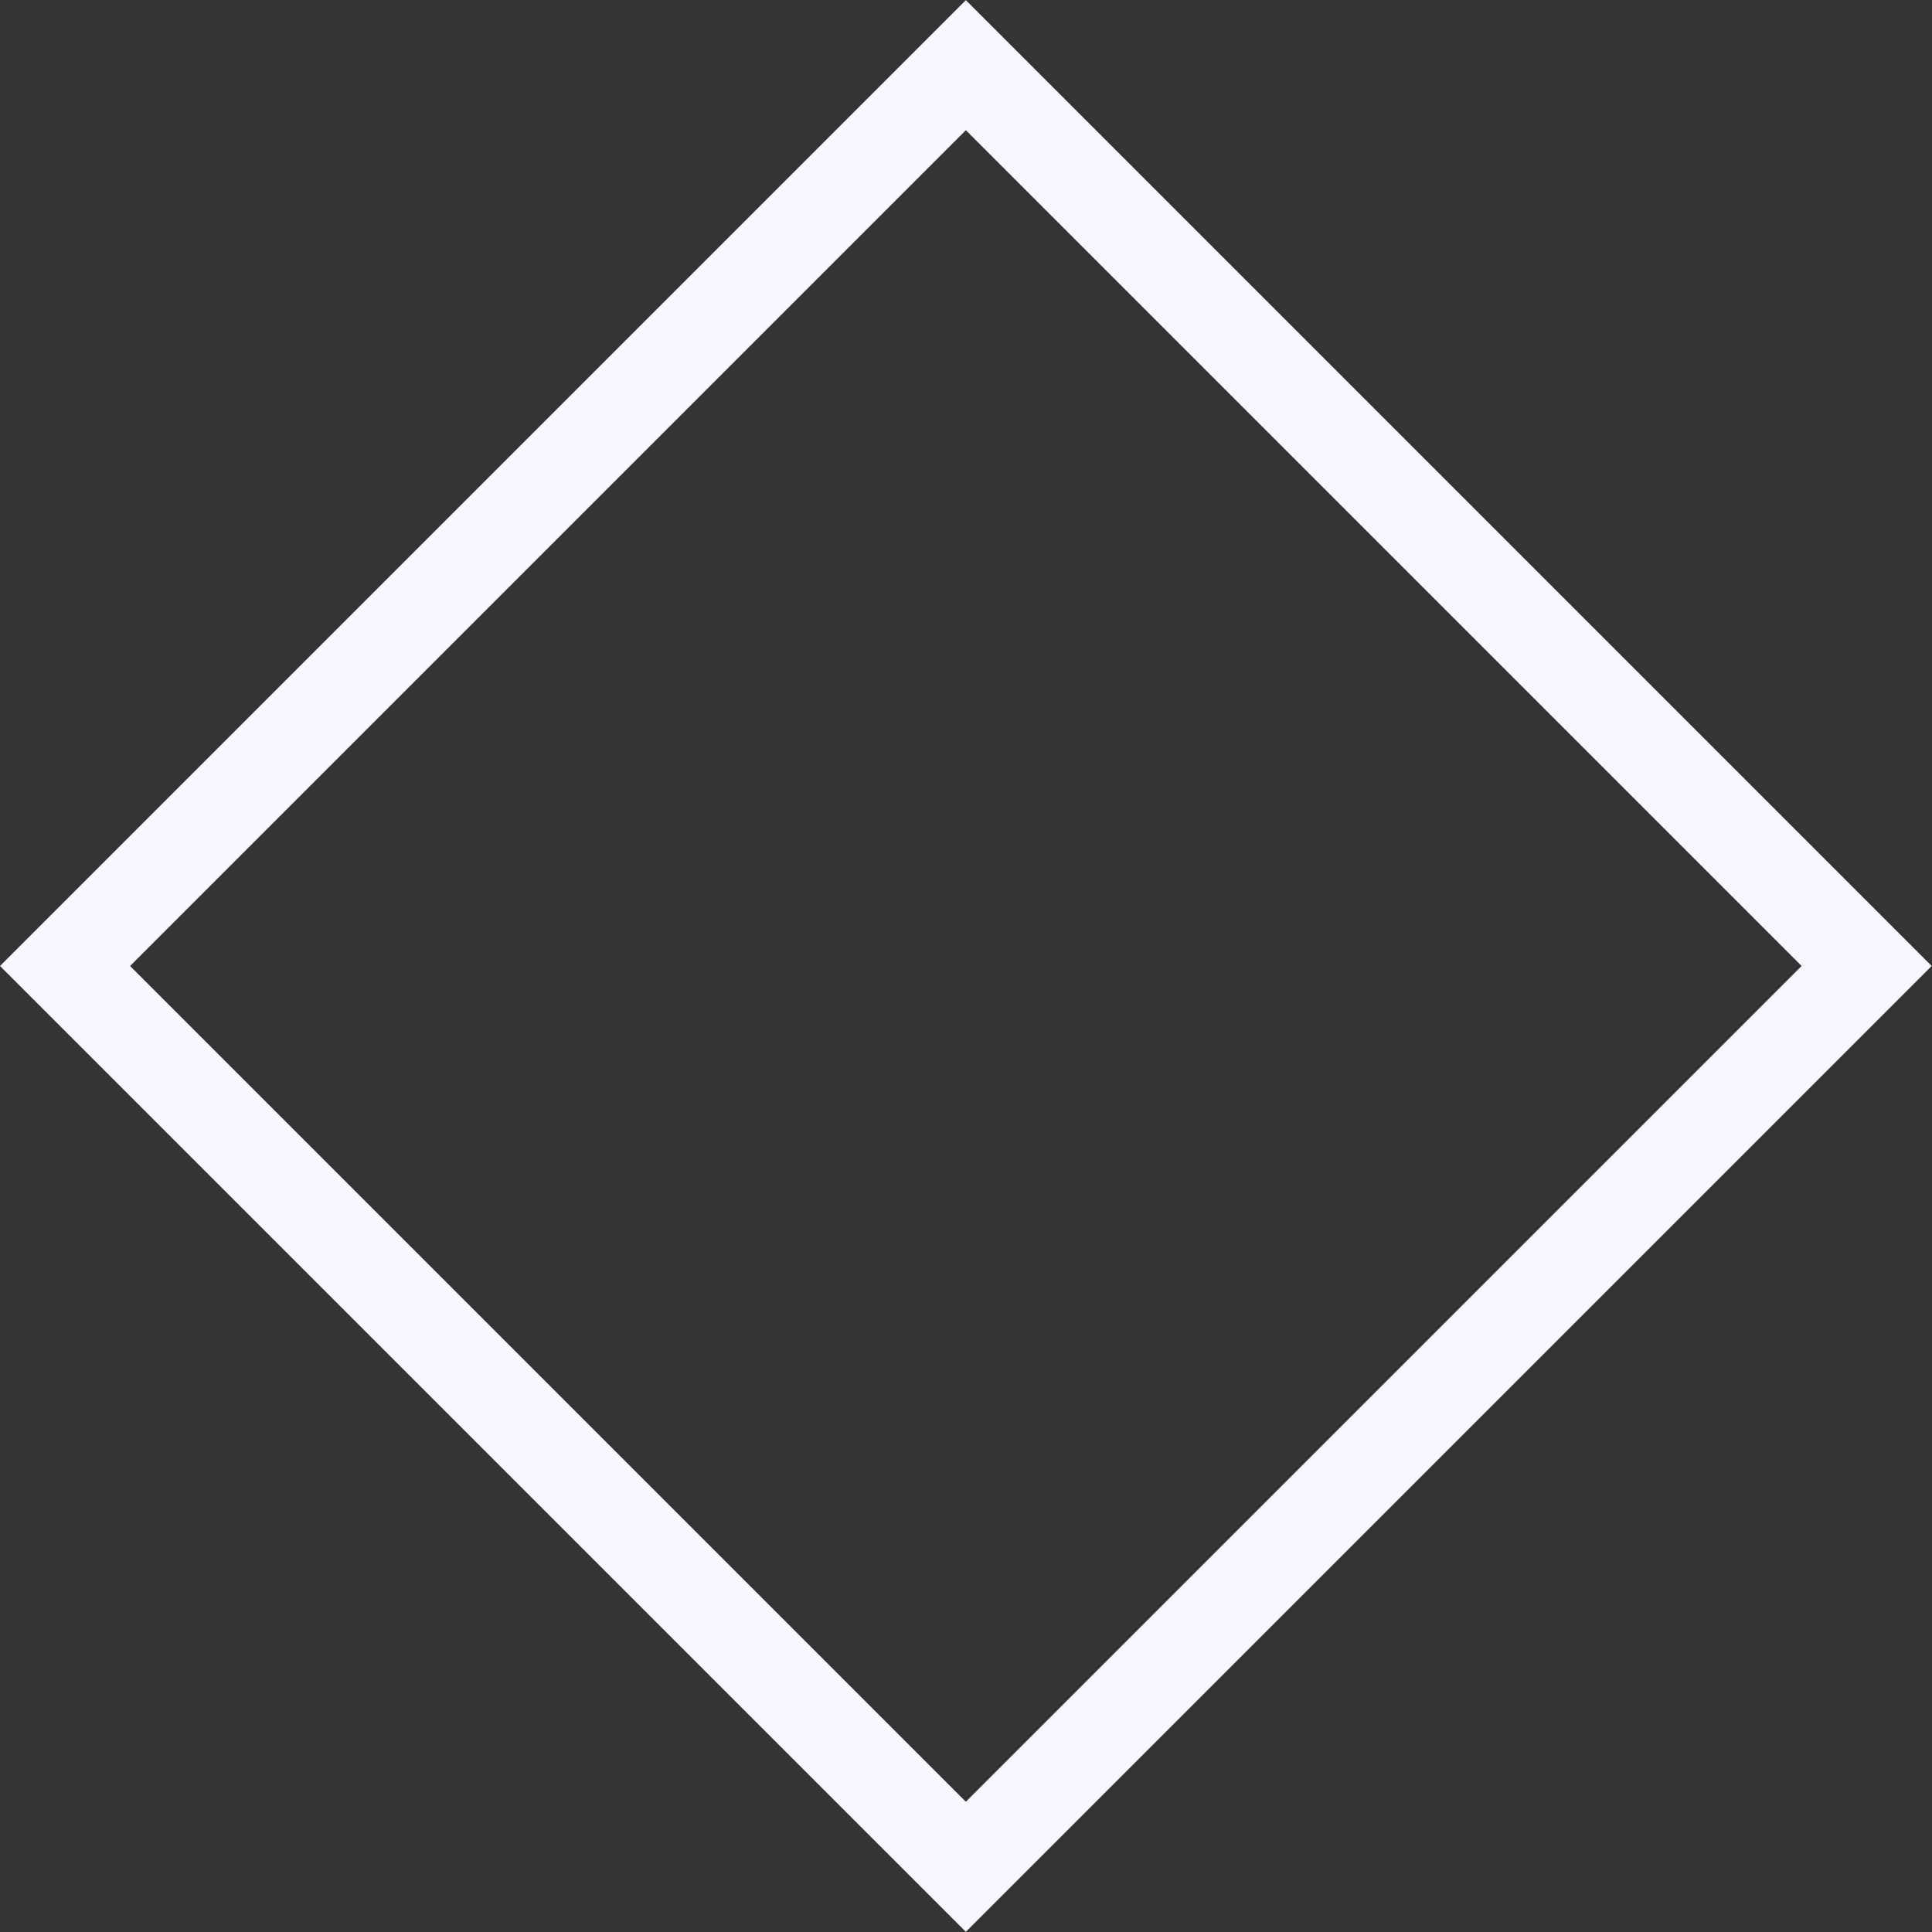 <svg width="420" height="420" viewBox="0 0 420 420" fill="none" xmlns="http://www.w3.org/2000/svg">
<rect x="0" y="0" width="420" height="420" fill="#333333" stroke="none"/>
<rect x="14.142" width="276.981" height="276.979" transform="matrix(0.707 -0.707 0.707 0.707 4.142 219.995)" stroke="#F7F7FF" stroke-width="20"/>
</svg>
